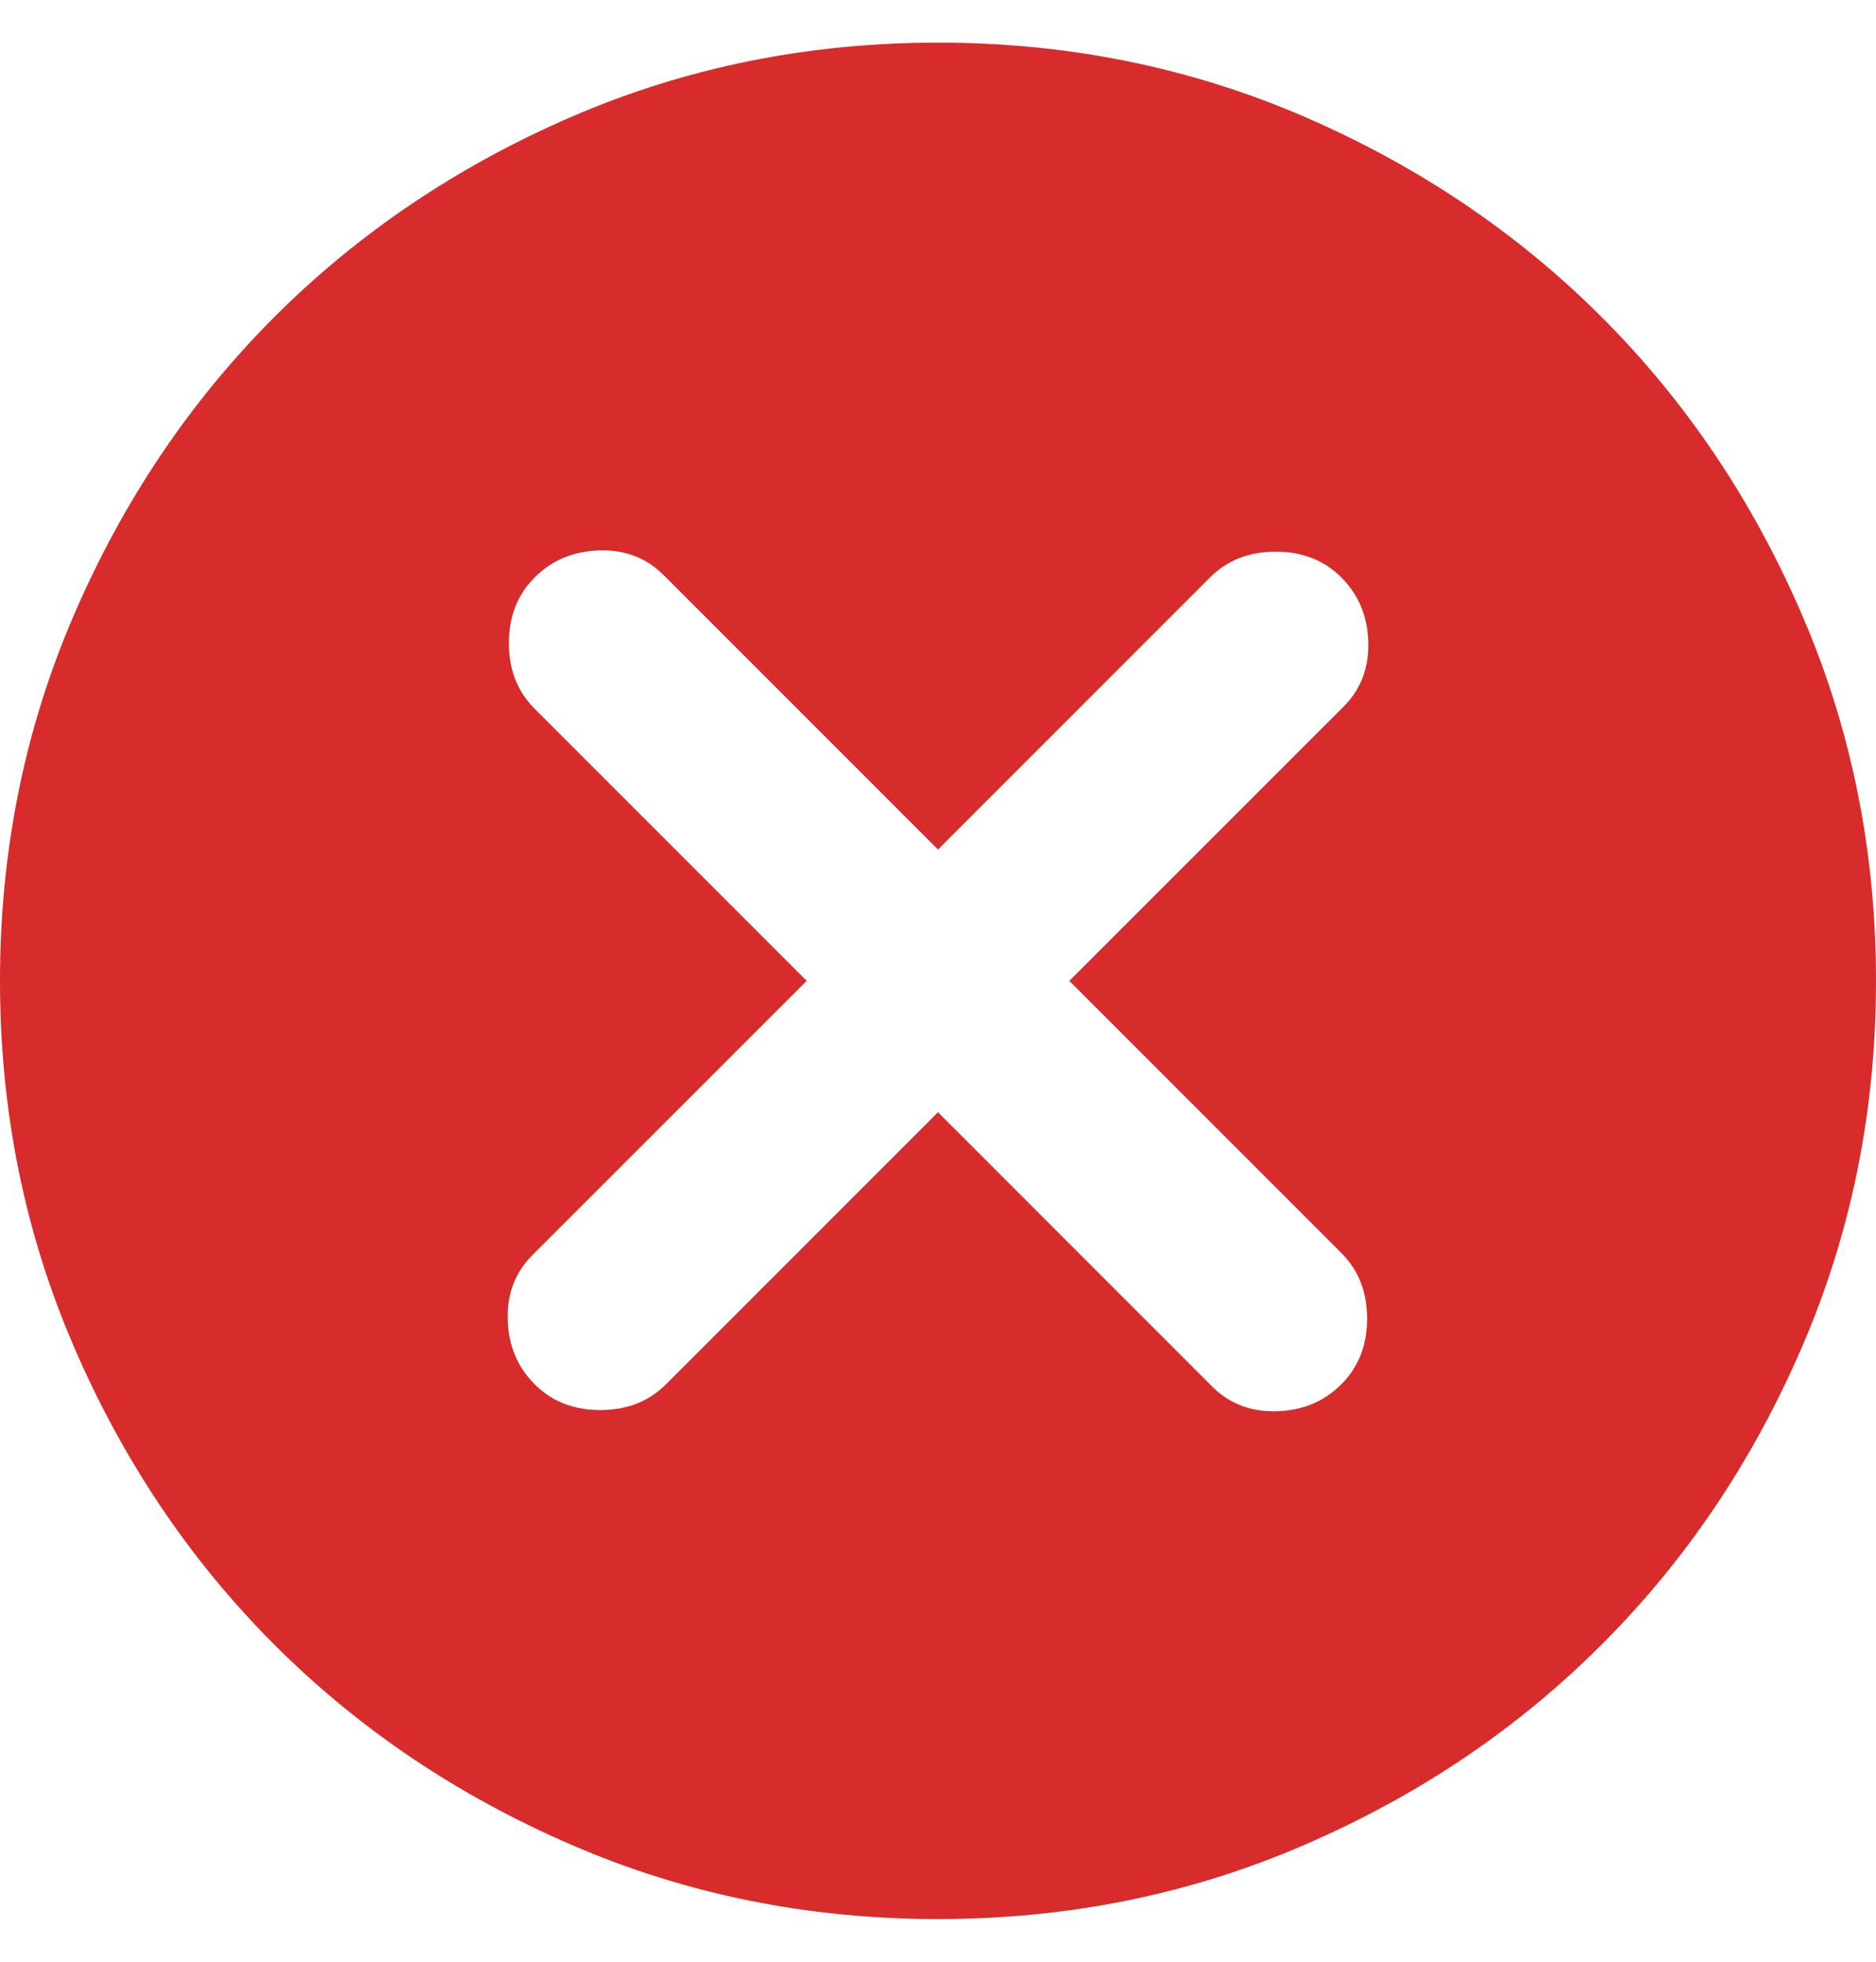 <svg width="22" height="23" viewBox="0 0 22 23" fill="none" xmlns="http://www.w3.org/2000/svg">
<path d="M6.27 16.23C6.472 16.432 6.728 16.532 7.04 16.532C7.352 16.532 7.608 16.432 7.81 16.23L11 13.04L14.217 16.258C14.419 16.459 14.671 16.555 14.974 16.546C15.276 16.537 15.528 16.432 15.73 16.23C15.932 16.028 16.032 15.772 16.032 15.46C16.032 15.148 15.932 14.892 15.73 14.69L12.54 11.5L15.758 8.283C15.959 8.081 16.055 7.829 16.046 7.526C16.037 7.224 15.932 6.972 15.73 6.77C15.528 6.568 15.272 6.468 14.96 6.468C14.648 6.468 14.392 6.568 14.19 6.77L11 9.96L7.782 6.742C7.581 6.541 7.329 6.444 7.027 6.453C6.724 6.463 6.472 6.568 6.27 6.77C6.068 6.972 5.968 7.228 5.968 7.54C5.968 7.852 6.068 8.108 6.27 8.31L9.46 11.5L6.242 14.717C6.041 14.919 5.945 15.171 5.954 15.473C5.963 15.776 6.068 16.028 6.27 16.23ZM11 22.5C9.478 22.5 8.048 22.211 6.71 21.633C5.372 21.056 4.207 20.273 3.217 19.282C2.228 18.293 1.444 17.128 0.867 15.79C0.289 14.452 0 13.022 0 11.5C0 9.978 0.289 8.548 0.867 7.21C1.444 5.872 2.228 4.707 3.217 3.717C4.207 2.728 5.372 1.944 6.71 1.366C8.048 0.789 9.478 0.5 11 0.5C12.522 0.5 13.952 0.789 15.29 1.366C16.628 1.944 17.793 2.728 18.782 3.717C19.773 4.707 20.556 5.872 21.133 7.21C21.711 8.548 22 9.978 22 11.5C22 13.022 21.711 14.452 21.133 15.79C20.556 17.128 19.773 18.293 18.782 19.282C17.793 20.273 16.628 21.056 15.29 21.633C13.952 22.211 12.522 22.5 11 22.5Z" fill="#D82B2B"/>
</svg>
